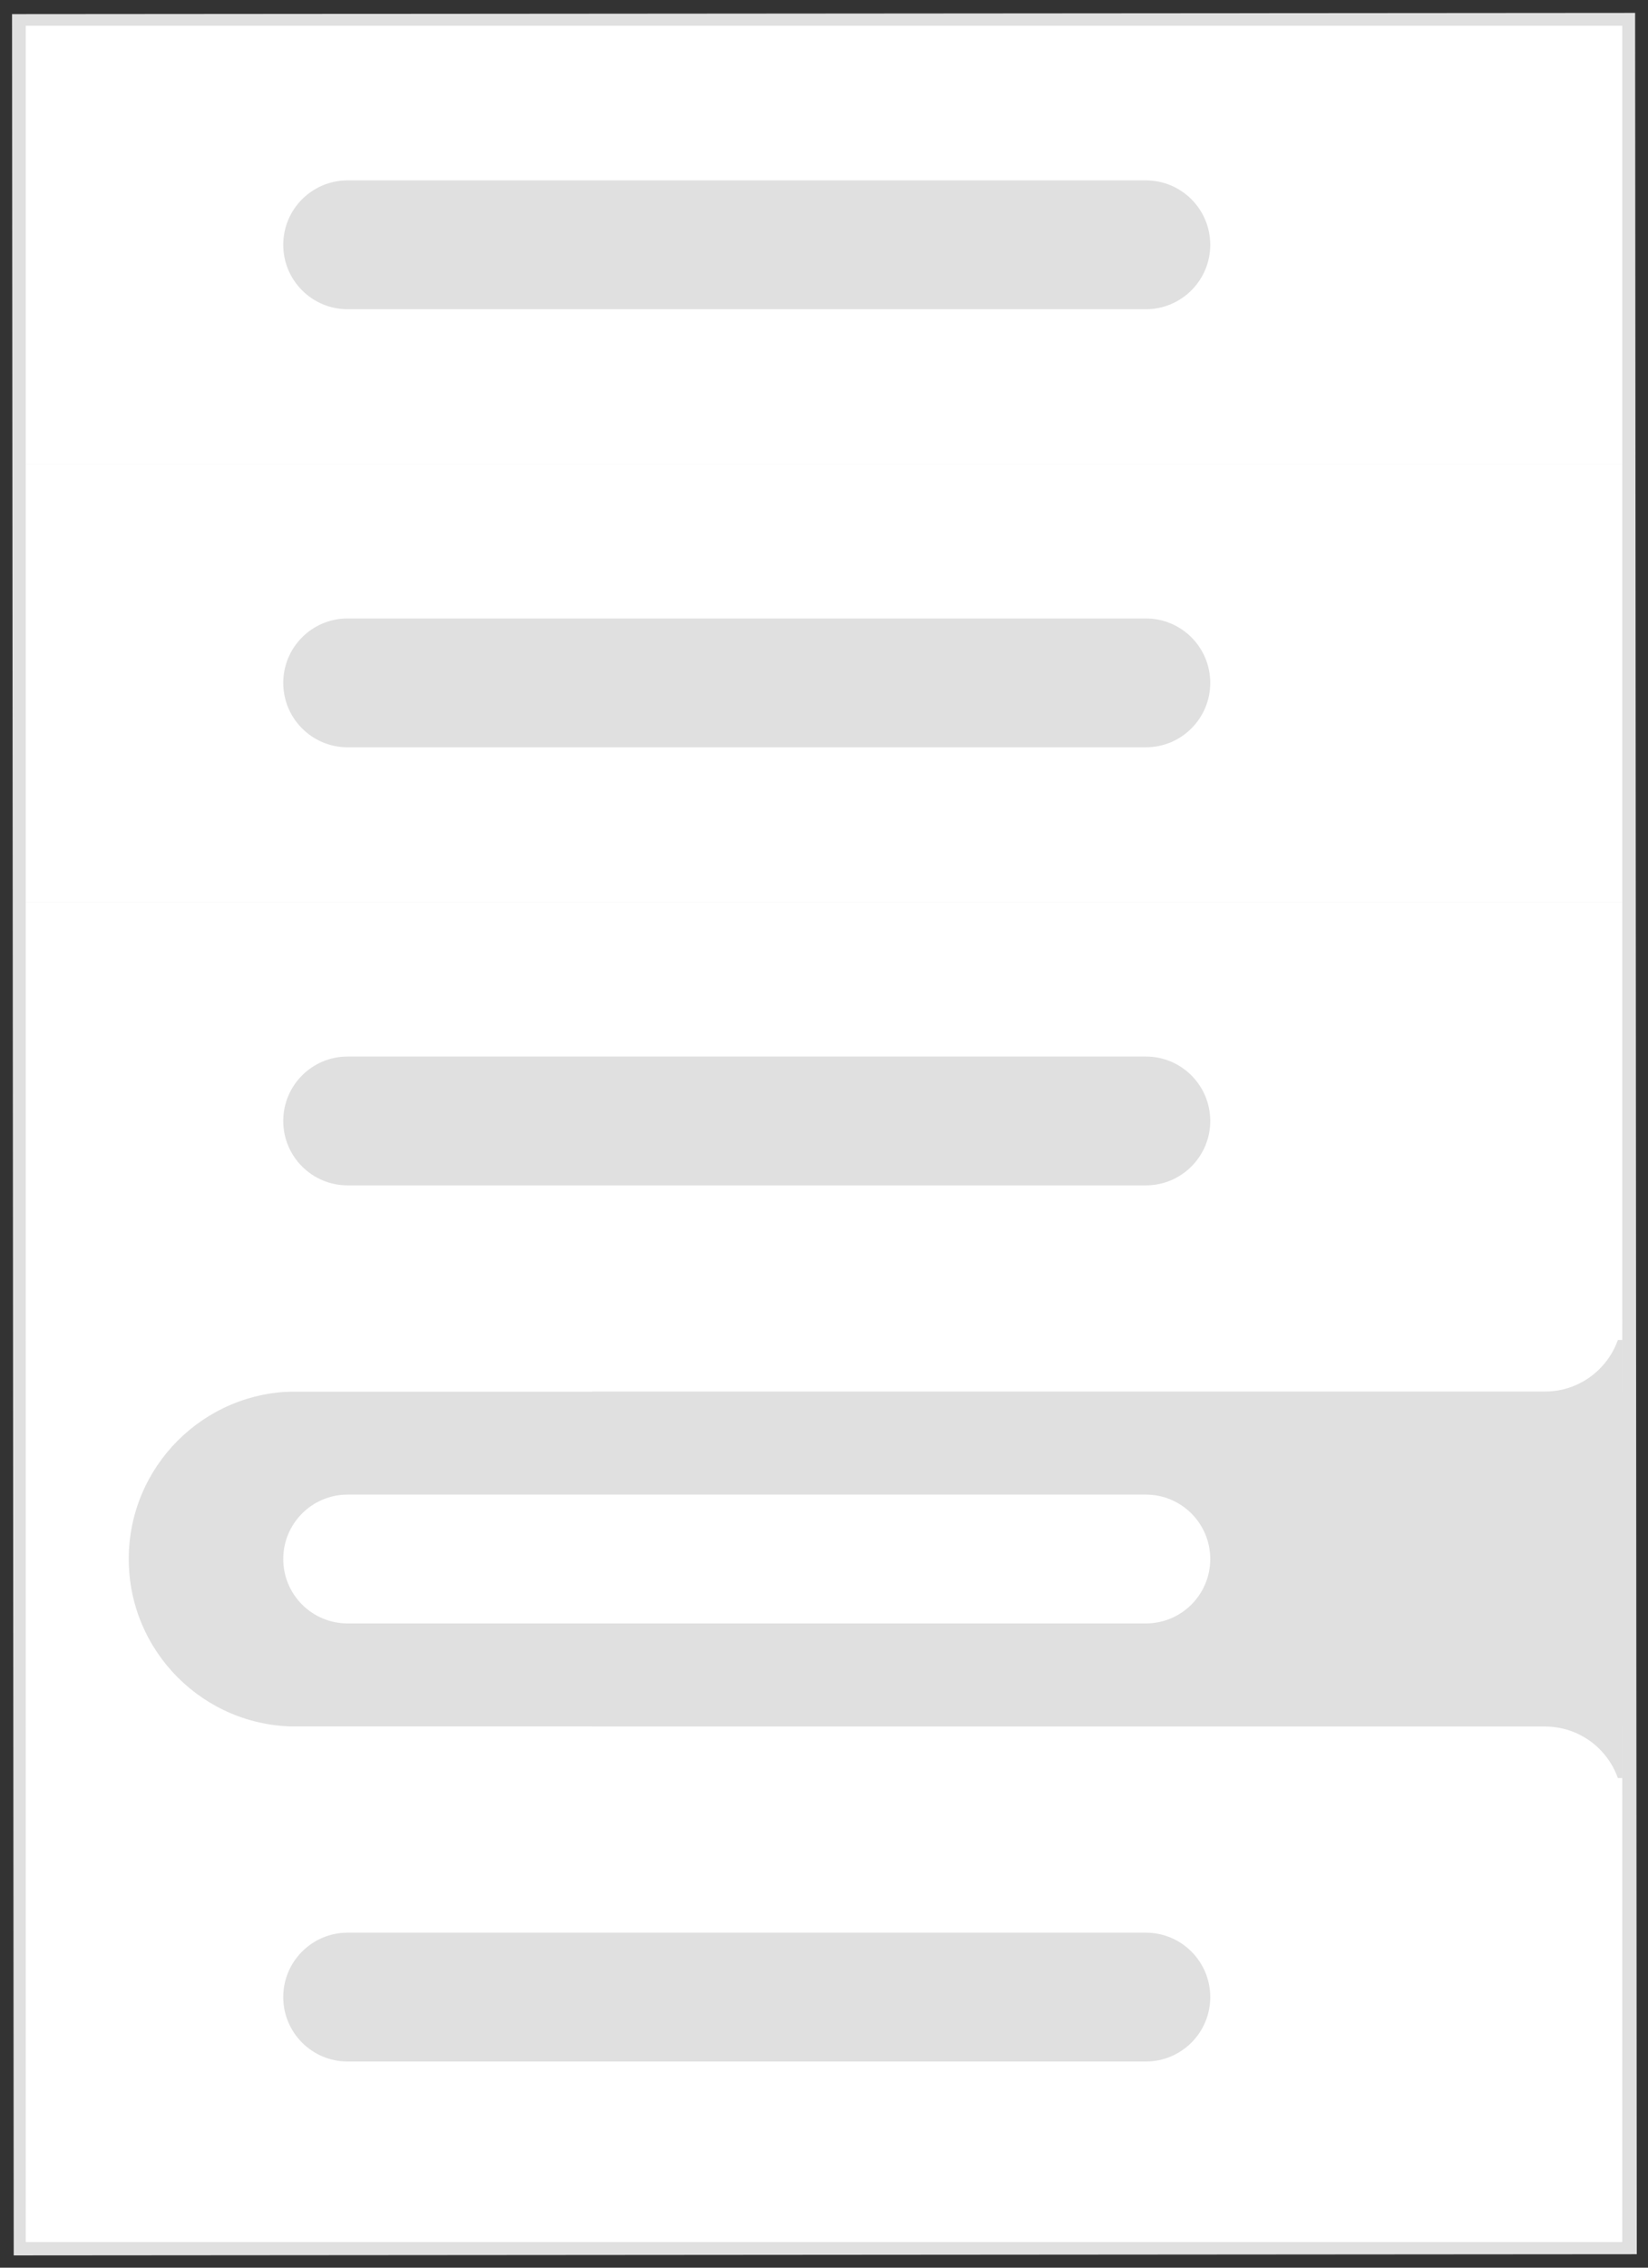 <svg width="64" height="88" viewBox="0 0 64 88" fill="none" xmlns="http://www.w3.org/2000/svg">
<rect x="0" y="0" width="64" height="88" fill="#333333" stroke="none"/>
<path d="M63 1.001L0.968 1.047L1.032 87.024L63.064 86.978L63 1.001Z" stroke="#E0E0E0"/>
<path d="M63 1H1V87H63V1Z" fill="white"/>
<path d="M63 1H1V87H63V1Z" fill="#E0E0E0"/>
<path d="M63 69H1V87H63V69Z" fill="white"/>
<path d="M44.5 75H13.5C12.119 75 11 76.119 11 77.5C11 78.881 12.119 80 13.5 80H44.5C45.88 80 47 78.881 47 77.5C47 76.119 45.88 75 44.5 75Z" fill="#E0E0E0"/>
<rect x="1" y="52" width="22" height="17" fill="white"/>
<path d="M5 60.5C5 56.91 7.91 54 11.5 54H63V67H11.5C7.91 67 5 64.09 5 60.5Z" fill="#E0E0E0"/>
<path d="M1 51H63V51C63 52.657 61.657 54 60 54H1V51Z" fill="white"/>
<path d="M1 70H63V70C63 68.343 61.657 67 60 67H1V70Z" fill="white"/>
<path d="M44.5 58H13.5C12.119 58 11 59.119 11 60.5C11 61.881 12.119 63 13.5 63H44.5C45.88 63 47 61.881 47 60.5C47 59.119 45.88 58 44.5 58Z" fill="white"/>
<path d="M63 35H1V52H63V35Z" fill="white"/>
<path d="M44.5 41H13.5C12.119 41 11 42.119 11 43.5C11 44.881 12.119 46 13.5 46H44.5C45.88 46 47 44.881 47 43.5C47 42.119 45.88 41 44.5 41Z" fill="#E0E0E0"/>
<path d="M63 18H1V35H63V18Z" fill="white"/>
<path d="M44.5 24H13.5C12.119 24 11 25.119 11 26.5C11 27.881 12.119 29 13.5 29H44.5C45.88 29 47 27.881 47 26.5C47 25.119 45.88 24 44.5 24Z" fill="#E0E0E0"/>
<path d="M63 1H1V18H63V1Z" fill="white"/>
<path d="M44.5 7H13.5C12.119 7 11 8.119 11 9.5C11 10.881 12.119 12 13.5 12H44.5C45.88 12 47 10.881 47 9.5C47 8.119 45.88 7 44.5 7Z" fill="#E0E0E0"/>
</svg>
